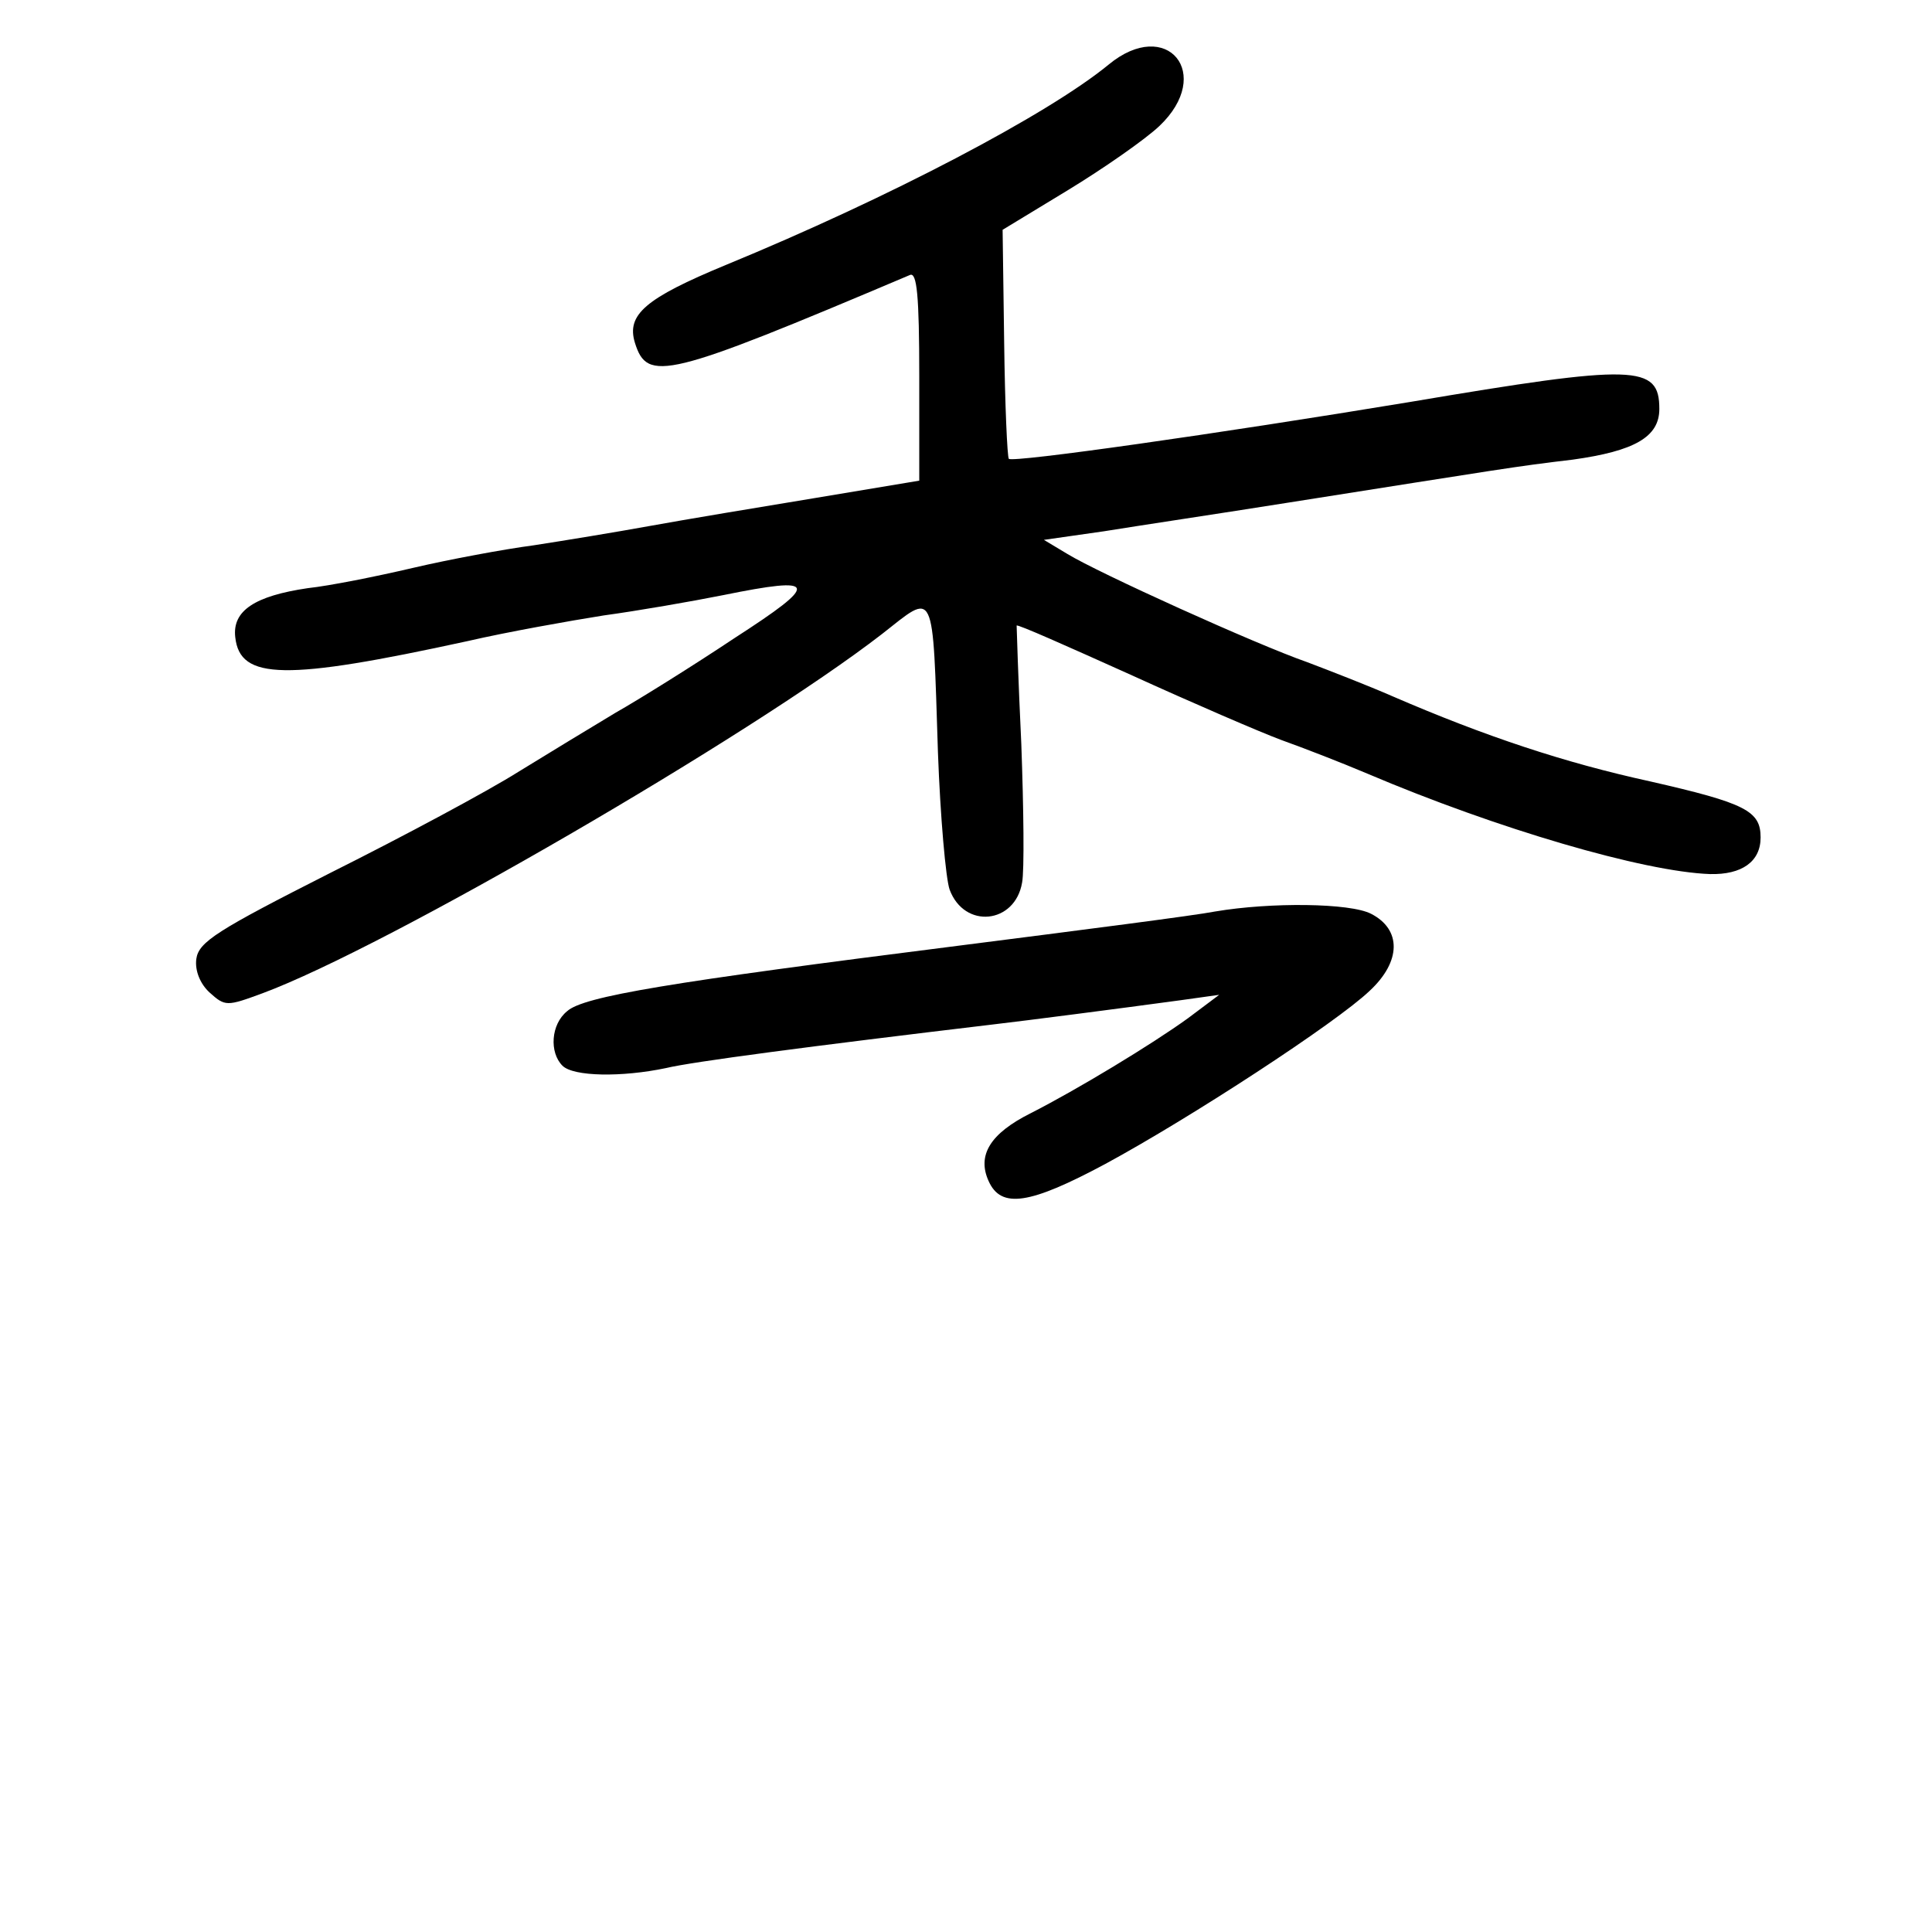 <?xml version="1.0" standalone="no"?>
<!DOCTYPE svg PUBLIC "-//W3C//DTD SVG 20010904//EN"
 "http://www.w3.org/TR/2001/REC-SVG-20010904/DTD/svg10.dtd">
<svg version="1.0" xmlns="http://www.w3.org/2000/svg"
 width="248pt" height="248pt" viewBox="0 0 248 248"
 preserveAspectRatio="xMidYMid meet">
<g transform="translate(0,248) scale(0.1,-0.1)"
fill="#000000" stroke="none">
<path d="M1423 2397 c-78 -64 -282 -171 -491 -257 -104 -43 -128 -64 -117
-100 16 -51 39 -46 353 87 9 4 12 -26 12 -130 l0 -134 -132 -22 c-73 -12 -169
-28 -213 -36 -44 -8 -111 -19 -150 -25 -38 -5 -108 -18 -155 -29 -47 -11 -107
-23 -135 -26 -68 -10 -97 -29 -93 -63 6 -55 64 -56 298 -5 52 12 131 26 175
33 44 6 113 18 153 26 123 25 125 16 15 -55 -54 -36 -123 -79 -153 -96 -30
-18 -86 -52 -125 -76 -38 -24 -146 -82 -240 -129 -146 -74 -170 -89 -173 -111
-2 -15 5 -32 17 -43 20 -18 22 -18 68 -1 159 59 627 331 795 461 69 54 65 64
72 -152 3 -82 10 -162 15 -176 19 -51 84 -44 93 9 3 15 2 96 -1 178 -4 83 -6
151 -6 152 1 2 66 -27 146 -63 79 -36 167 -74 194 -84 28 -10 77 -29 110 -43
167 -71 355 -126 440 -129 41 -1 65 16 65 47 0 34 -19 44 -142 72 -110 24
-212 58 -330 109 -32 14 -81 33 -110 44 -66 23 -269 115 -308 139 l-30 18 77
11 c43 7 150 23 238 37 273 43 288 46 364 55 79 11 111 29 111 65 0 57 -30 58
-320 9 -248 -41 -509 -78 -515 -73 -2 2 -5 69 -6 149 l-2 145 84 51 c46 28 99
65 117 82 71 67 10 141 -65 79z"/>
<path d="M1560 1310 c-25 -5 -173 -24 -330 -44 -372 -47 -481 -65 -502 -84
-21 -17 -23 -53 -6 -70 14 -14 76 -15 133 -3 33 8 185 28 420 56 43 5 159 20
240 31 l50 7 -40 -30 c-47 -34 -143 -92 -202 -122 -52 -26 -69 -54 -54 -87 16
-36 53 -30 150 22 109 59 296 181 339 222 41 38 41 79 2 99 -27 14 -129 15
-200 3z"/>
</g>
</svg>
